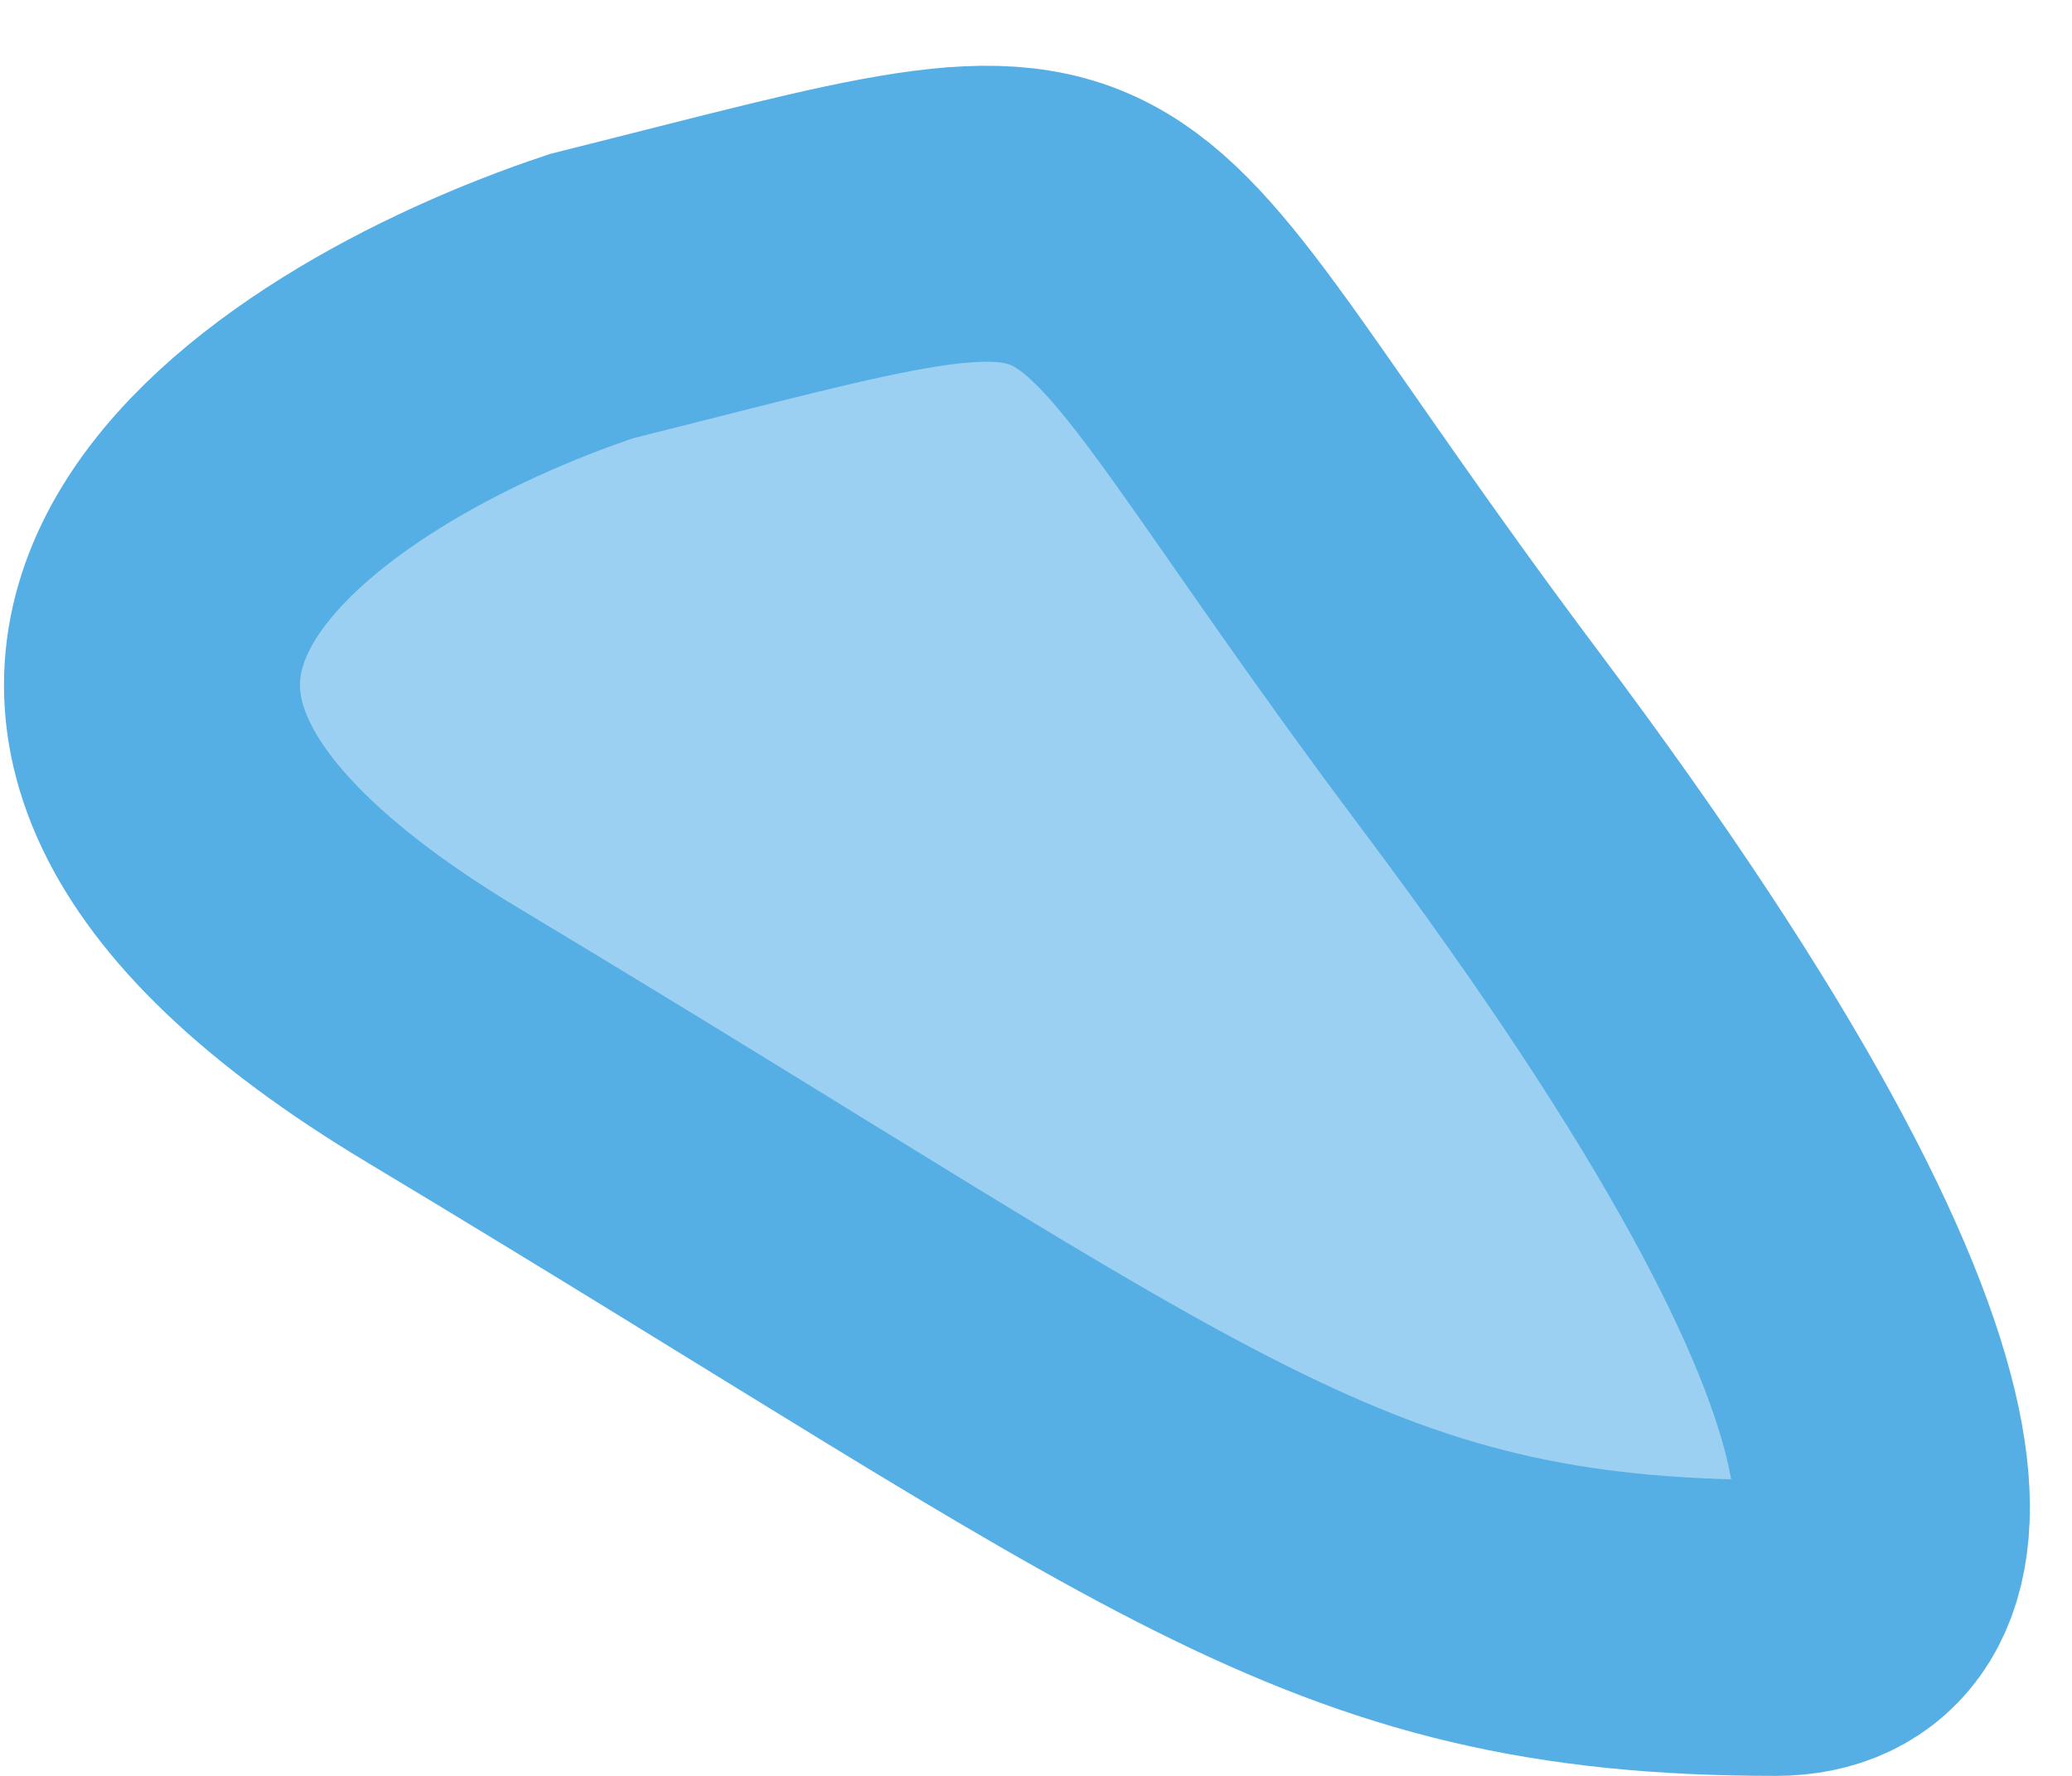 <svg width="7" height="6" viewBox="0 0 7 6" fill="none" xmlns="http://www.w3.org/2000/svg">
<path d="M1.5 3.5C-0.501 2.3 0.999 1.333 2 1C3.999 0.5 3.5 0.5 5 2.5C6.714 4.785 6.5 5.5 6 5.5C4.5 5.5 3.999 5 1.5 3.5Z" fill="#9CD0F2" stroke="#55AEE4"/>
</svg>
